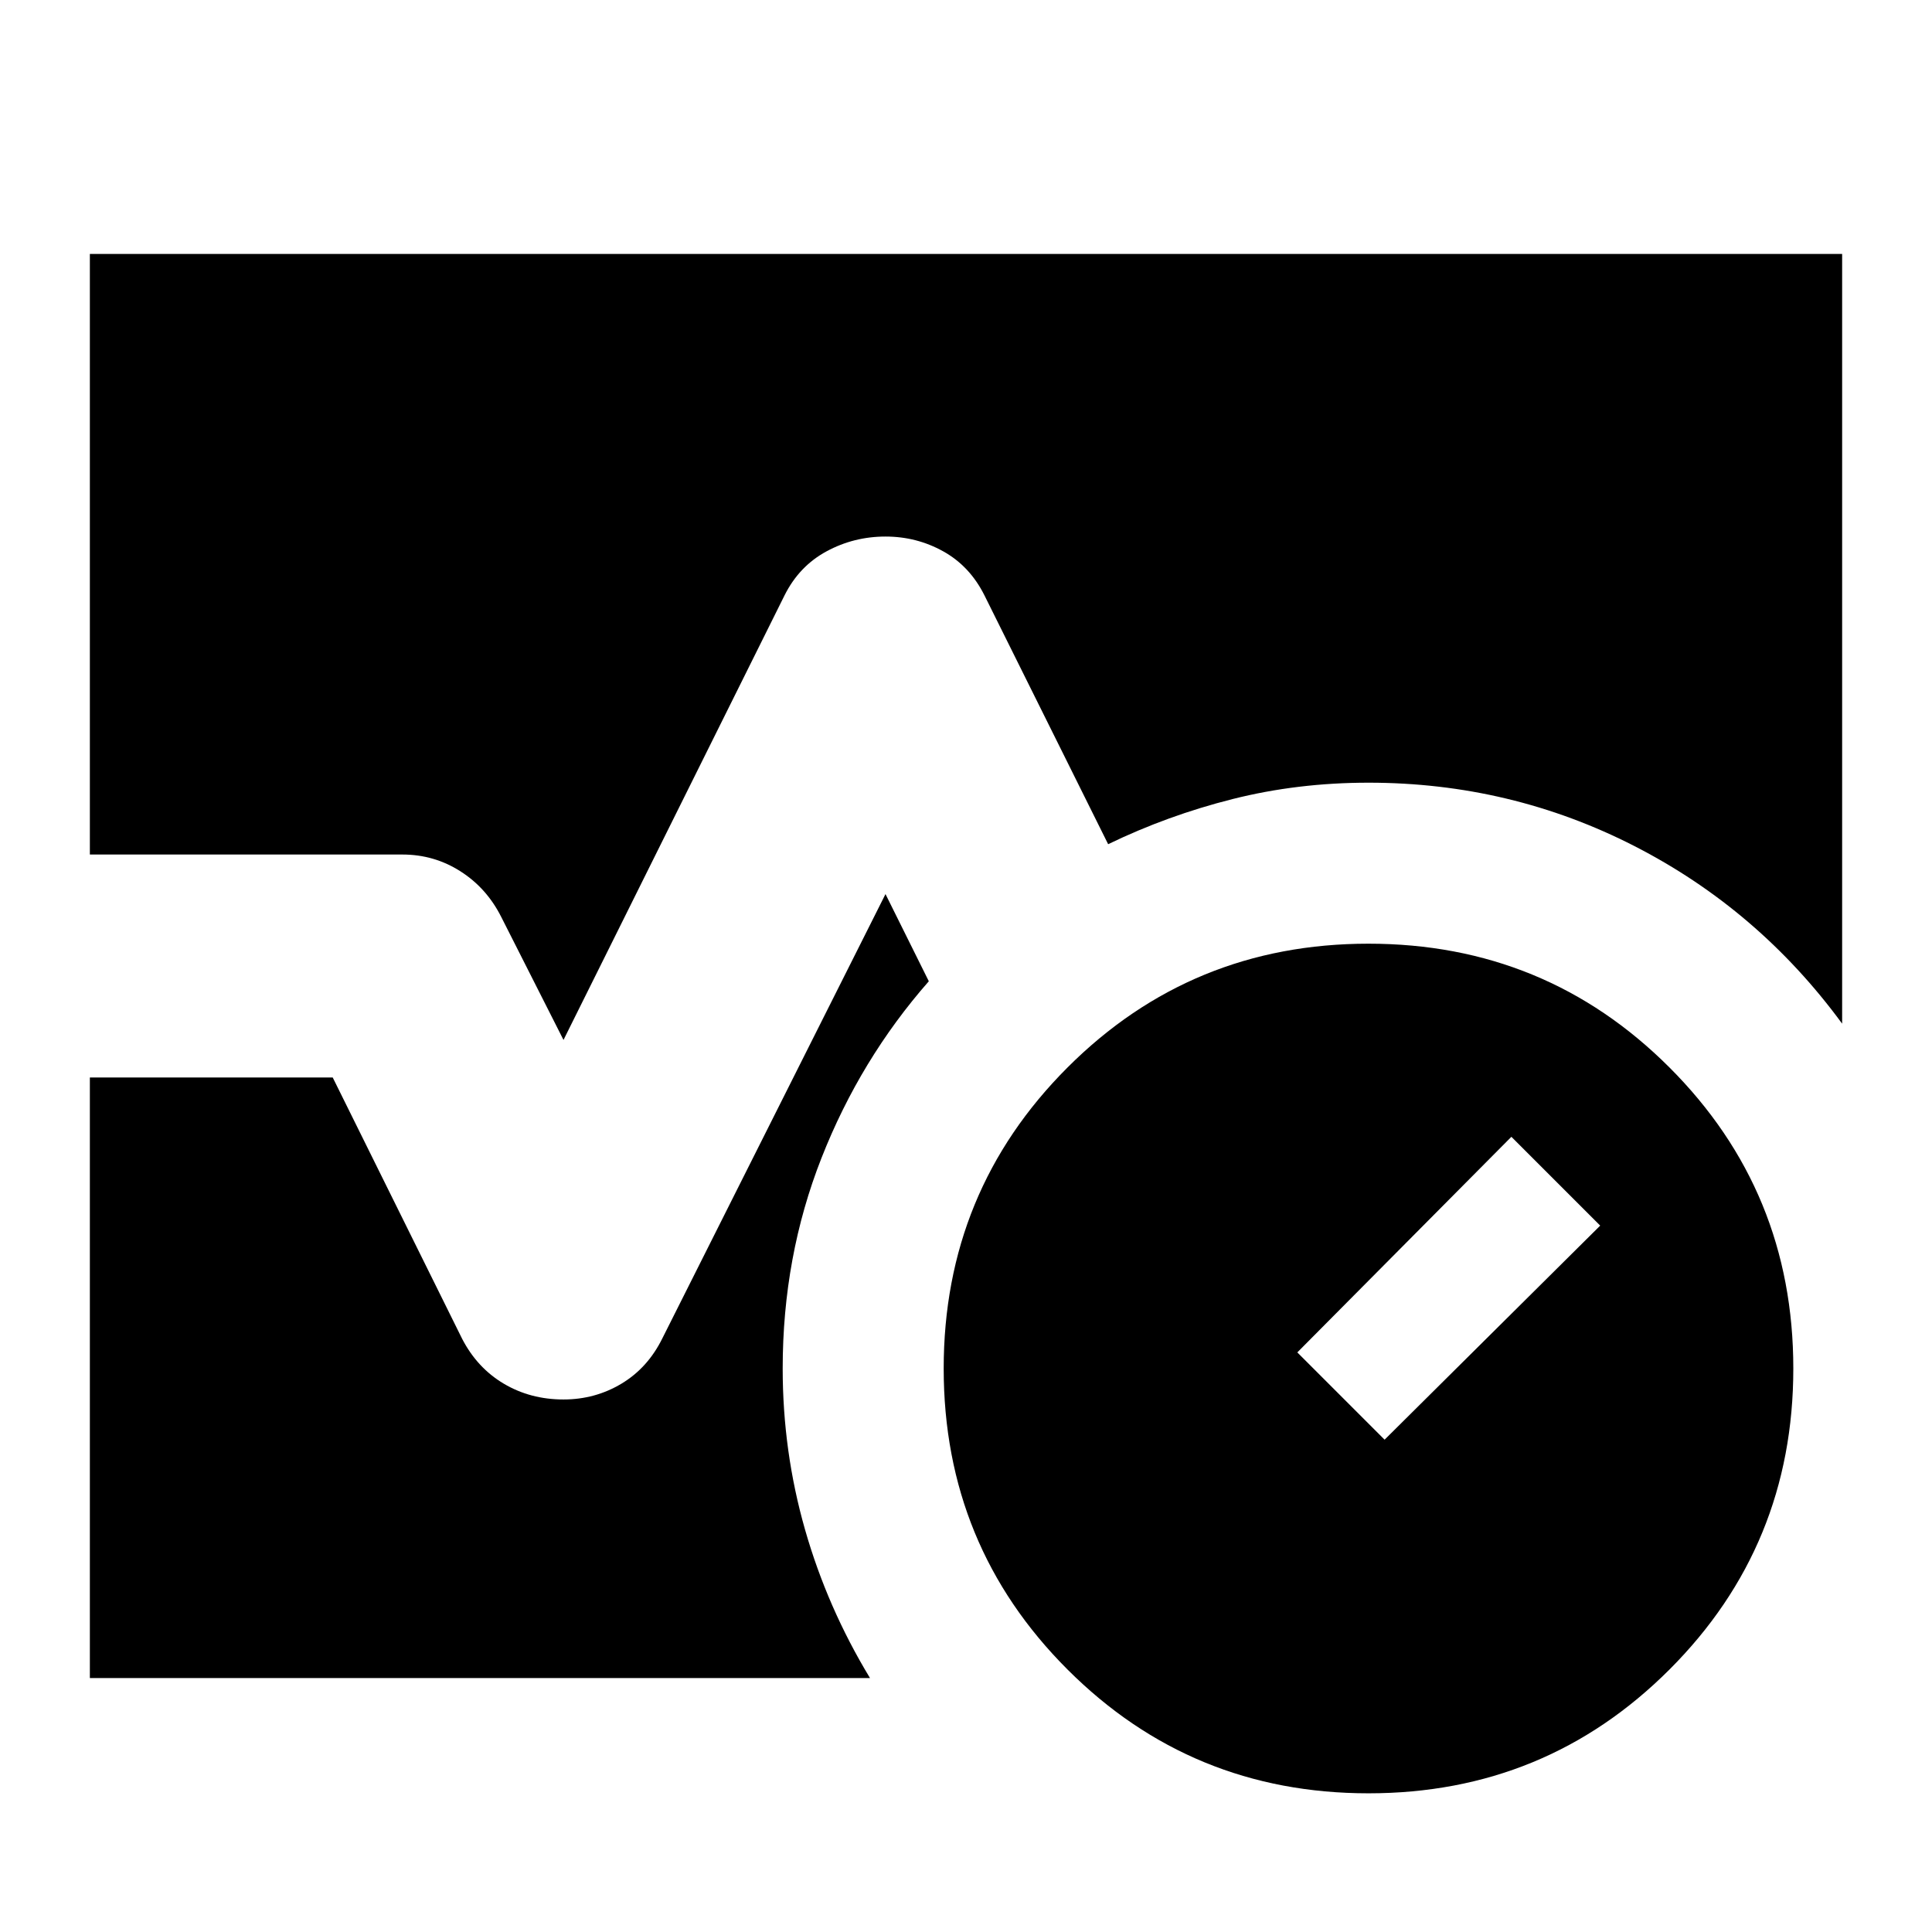 <svg xmlns="http://www.w3.org/2000/svg" height="24" viewBox="0 96 960 960" width="24"><path d="M680 987.087q-88.043 0-149.565-61.522Q468.913 864.043 468.913 776t61.522-149.565Q591.957 564.913 680 564.913t149.565 61.522Q891.087 687.957 891.087 776t-61.522 149.565Q768.043 987.087 680 987.087Zm8-175.717L795.13 705 751 660.87 644.63 768 688 811.37ZM44.652 520.609V222.174h870.696v382.478q-41.522-56.63-103.098-88.185-61.576-31.554-132.25-31.554-35.283 0-67.565 8.141-32.283 8.142-61.805 22.424l-61.478-123.674q-7.239-14.478-20.456-21.837-13.218-7.358-28.696-7.358-15.717 0-29.315 7.358-13.598 7.359-20.837 21.837L280 612.739l-30.848-60.935q-7.239-14.478-20.337-22.837-13.098-8.358-28.815-8.358H44.652Zm0 409.217V631.391h120.674l64.283 129.805q7.478 14.478 20.695 22.337 13.218 7.858 29.696 7.858 15.717 0 28.815-7.858 13.098-7.859 20.337-22.576L440 540.261l21.522 43.326q-34.044 38.761-53.326 87.804Q388.913 720.435 388.913 776q0 41.196 11.098 80.033t32.293 73.793H44.652Z"/></svg>